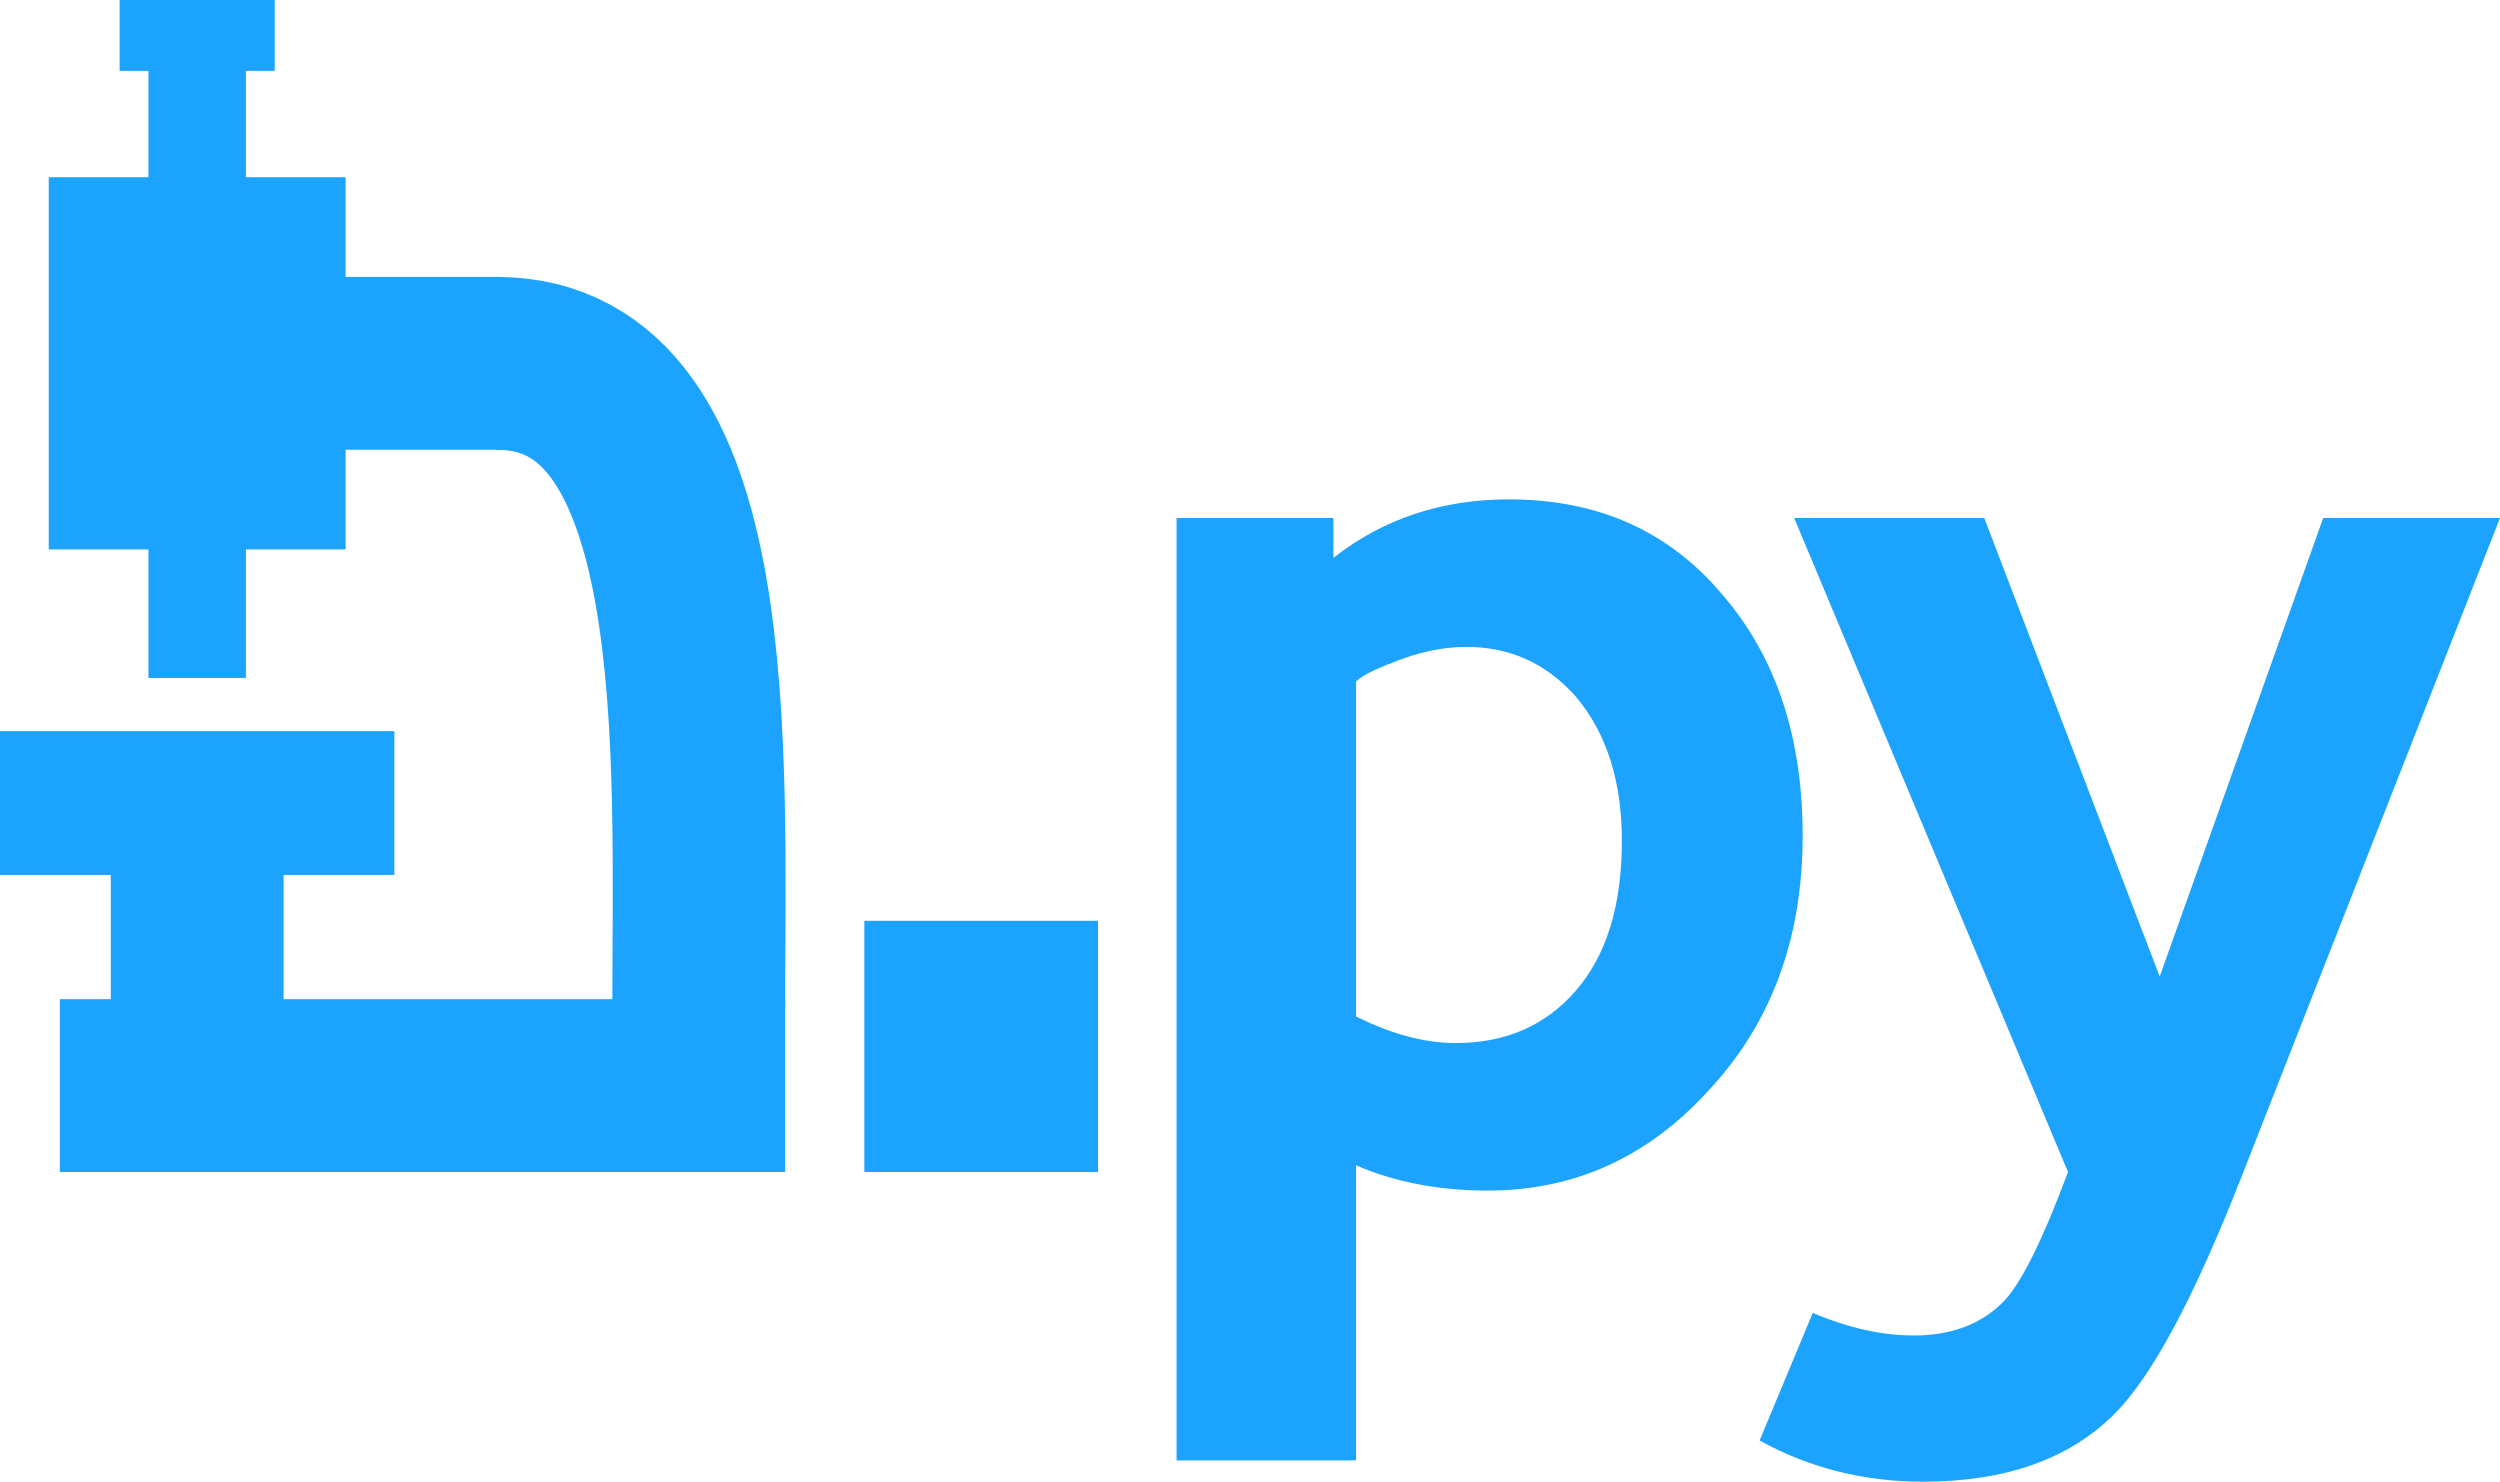 <?xml version="1.0" encoding="UTF-8" standalone="no"?>
<svg
   xmlns:dc="http://purl.org/dc/elements/1.1/"
   xmlns:cc="http://creativecommons.org/ns#"
   xmlns:rdf="http://www.w3.org/1999/02/22-rdf-syntax-ns#"
   xmlns:svg="http://www.w3.org/2000/svg"
   xmlns="http://www.w3.org/2000/svg"
   xmlns:sodipodi="http://sodipodi.sourceforge.net/DTD/sodipodi-0.dtd"
   xmlns:inkscape="http://www.inkscape.org/namespaces/inkscape"
   version="1.1"
   x="0"
   y="0"
   width="564.22"
   height="334.4"
   viewBox="0 0 564.22 334.4"
   id="svg27"
   sodipodi:docname="microscope-logo.svg"
   inkscape:version="0.92.4 (5da689c313, 2019-01-14)">
  <defs
     id="defs31" />
  <sodipodi:namedview
     pagecolor="#ffffff"
     bordercolor="#666666"
     borderopacity="1"
     objecttolerance="10"
     gridtolerance="10"
     guidetolerance="10"
     inkscape:pageopacity="0"
     inkscape:pageshadow="2"
     inkscape:window-width="1920"
     inkscape:window-height="1016"
     id="namedview29"
     showgrid="false"
     inkscape:zoom="0.76497831"
     inkscape:cx="-187.62217"
     inkscape:cy="216.90159"
     inkscape:window-x="0"
     inkscape:window-y="27"
     inkscape:window-maximized="1"
     inkscape:current-layer="text20-2"
     showguides="true"
     inkscape:guide-bbox="true"
     inkscape:snap-text-baseline="true"
     fit-margin-top="0"
     fit-margin-left="0"
     fit-margin-right="0"
     fit-margin-bottom="0" />
  <path
     inkscape:connector-curvature="0"
     id="path927"
     style="font-style:normal;font-variant:normal;font-weight:bold;font-stretch:normal;font-size:300px;font-family:sans-serif;-inkscape-font-specification:'sans-serif Bold';letter-spacing:-20px;fill:#1ca3fe"
     d="m 195.074,207.811 h 52.734 V 264.5 H 195.074 Z" />
  <g
     id="g891"
     transform="translate(-94.5,-262)">
    <path
       d="m 105.5,302 h 67 v 84 h -67 z"
       id="path2"
       inkscape:connector-curvature="0"
       style="fill:#1ca3fe" />
    <path
       d="m 128,275.649 h 22 v 37.95 h -22 z"
       id="path4"
       inkscape:connector-curvature="0"
       style="fill:#1ca3fe;stroke-width:1.072" />
    <path
       d="m 121.5,262 h 35 v 16 h -35 z"
       id="path6"
       inkscape:connector-curvature="0"
       style="fill:#1ca3fe" />
    <path
       d="m 128,383.401 h 22 V 415 h -22 z"
       id="path8"
       inkscape:connector-curvature="0"
       style="fill:#1ca3fe;stroke-width:1.044" />
    <path
       d="m 94.5,427 h 89 v 32.464 h -89 z"
       id="path10"
       inkscape:connector-curvature="0"
       style="fill:#1ca3fe;stroke-width:0.912" />
    <path
       d="m 108,487.5 h 163.7 v 39 h -163.7 z"
       id="path12"
       inkscape:connector-curvature="0"
       style="fill:#1ca3fe;stroke-width:1.024" />
    <path
       d="m 164,324.5 h 43.895 v 39 H 164 Z"
       id="path16"
       inkscape:connector-curvature="0"
       style="fill:#1ca3fe;stroke-width:0.966" />
    <path
       sodipodi:nodetypes="cc"
       d="m 206.568,344 c 50.085,0 45.626,88.014 45.626,145.831"
       id="path22"
       inkscape:connector-curvature="0"
       style="fill-opacity:0;stroke:#1ca3fe;stroke-width:39;stroke-miterlimit:4;stroke-dasharray:none;stroke-opacity:1" />
    <path
       d="m 119.5,459 h 39 v 39 h -39 z"
       id="path24"
       inkscape:connector-curvature="0"
       style="fill:#1ca3fe" />
  </g>
  <g
     aria-label="py"
     style="letter-spacing:0px"
     id="text20-2">
    <path
       d="m 406.84,188.6 q 0,35.1 -21.6,57.9 -20.4,22.2 -49.5,22.2 -16.5,0 -29.7,-5.7 v 66.6 h -40.5 V 116.9 h 35.4 v 9 q 16.8,-13.2 39.6,-13.2 30,0 48,21.3 18.3,21 18.3,54.6 z m -40.8,1.2 q 0,-20.4 -10.5,-32.7 -9.9,-11.1 -24.6,-11.1 -8.1,0 -16.8,3.6 -6.3,2.4 -8.1,4.2 v 75.6 q 12,6 22.5,6 16.8,0 27,-11.7 10.5,-12 10.5,-33.9 z"
       style="font-style:normal;font-variant:normal;font-weight:normal;font-stretch:normal;font-size:300px;font-family:FoundrySterling-Bold;-inkscape-font-specification:'FoundrySterling-Bold, Normal';font-variant-ligatures:normal;font-variant-caps:normal;font-variant-numeric:normal;font-feature-settings:normal;text-align:start;writing-mode:lr-tb;text-anchor:start;stroke:none;stroke-opacity:1;fill:#1ca3fe;fill-opacity:1"
       id="path28" />
    <path
       d="m 564.22,116.9 -58.5,149.1 q -15.9,40.5 -28.5,53.1 -15.3,15.3 -43.2,15.3 -20.1,0 -36.9,-9.3 l 12,-28.8 q 12,5.1 22.8,5.1 12.6,0 20.1,-7.5 6,-6 14.7,-29.4 l -61.8,-147.6 h 42.9 l 39.6,103.5 36.9,-103.5 z"
       style="font-style:normal;font-variant:normal;font-weight:normal;font-stretch:normal;font-size:300px;font-family:FoundrySterling-Bold;-inkscape-font-specification:'FoundrySterling-Bold, Normal';font-variant-ligatures:normal;font-variant-caps:normal;font-variant-numeric:normal;font-feature-settings:normal;text-align:start;writing-mode:lr-tb;text-anchor:start;fill:#1ca3fe;fill-opacity:1"
       id="path30" />
  </g>
</svg>
